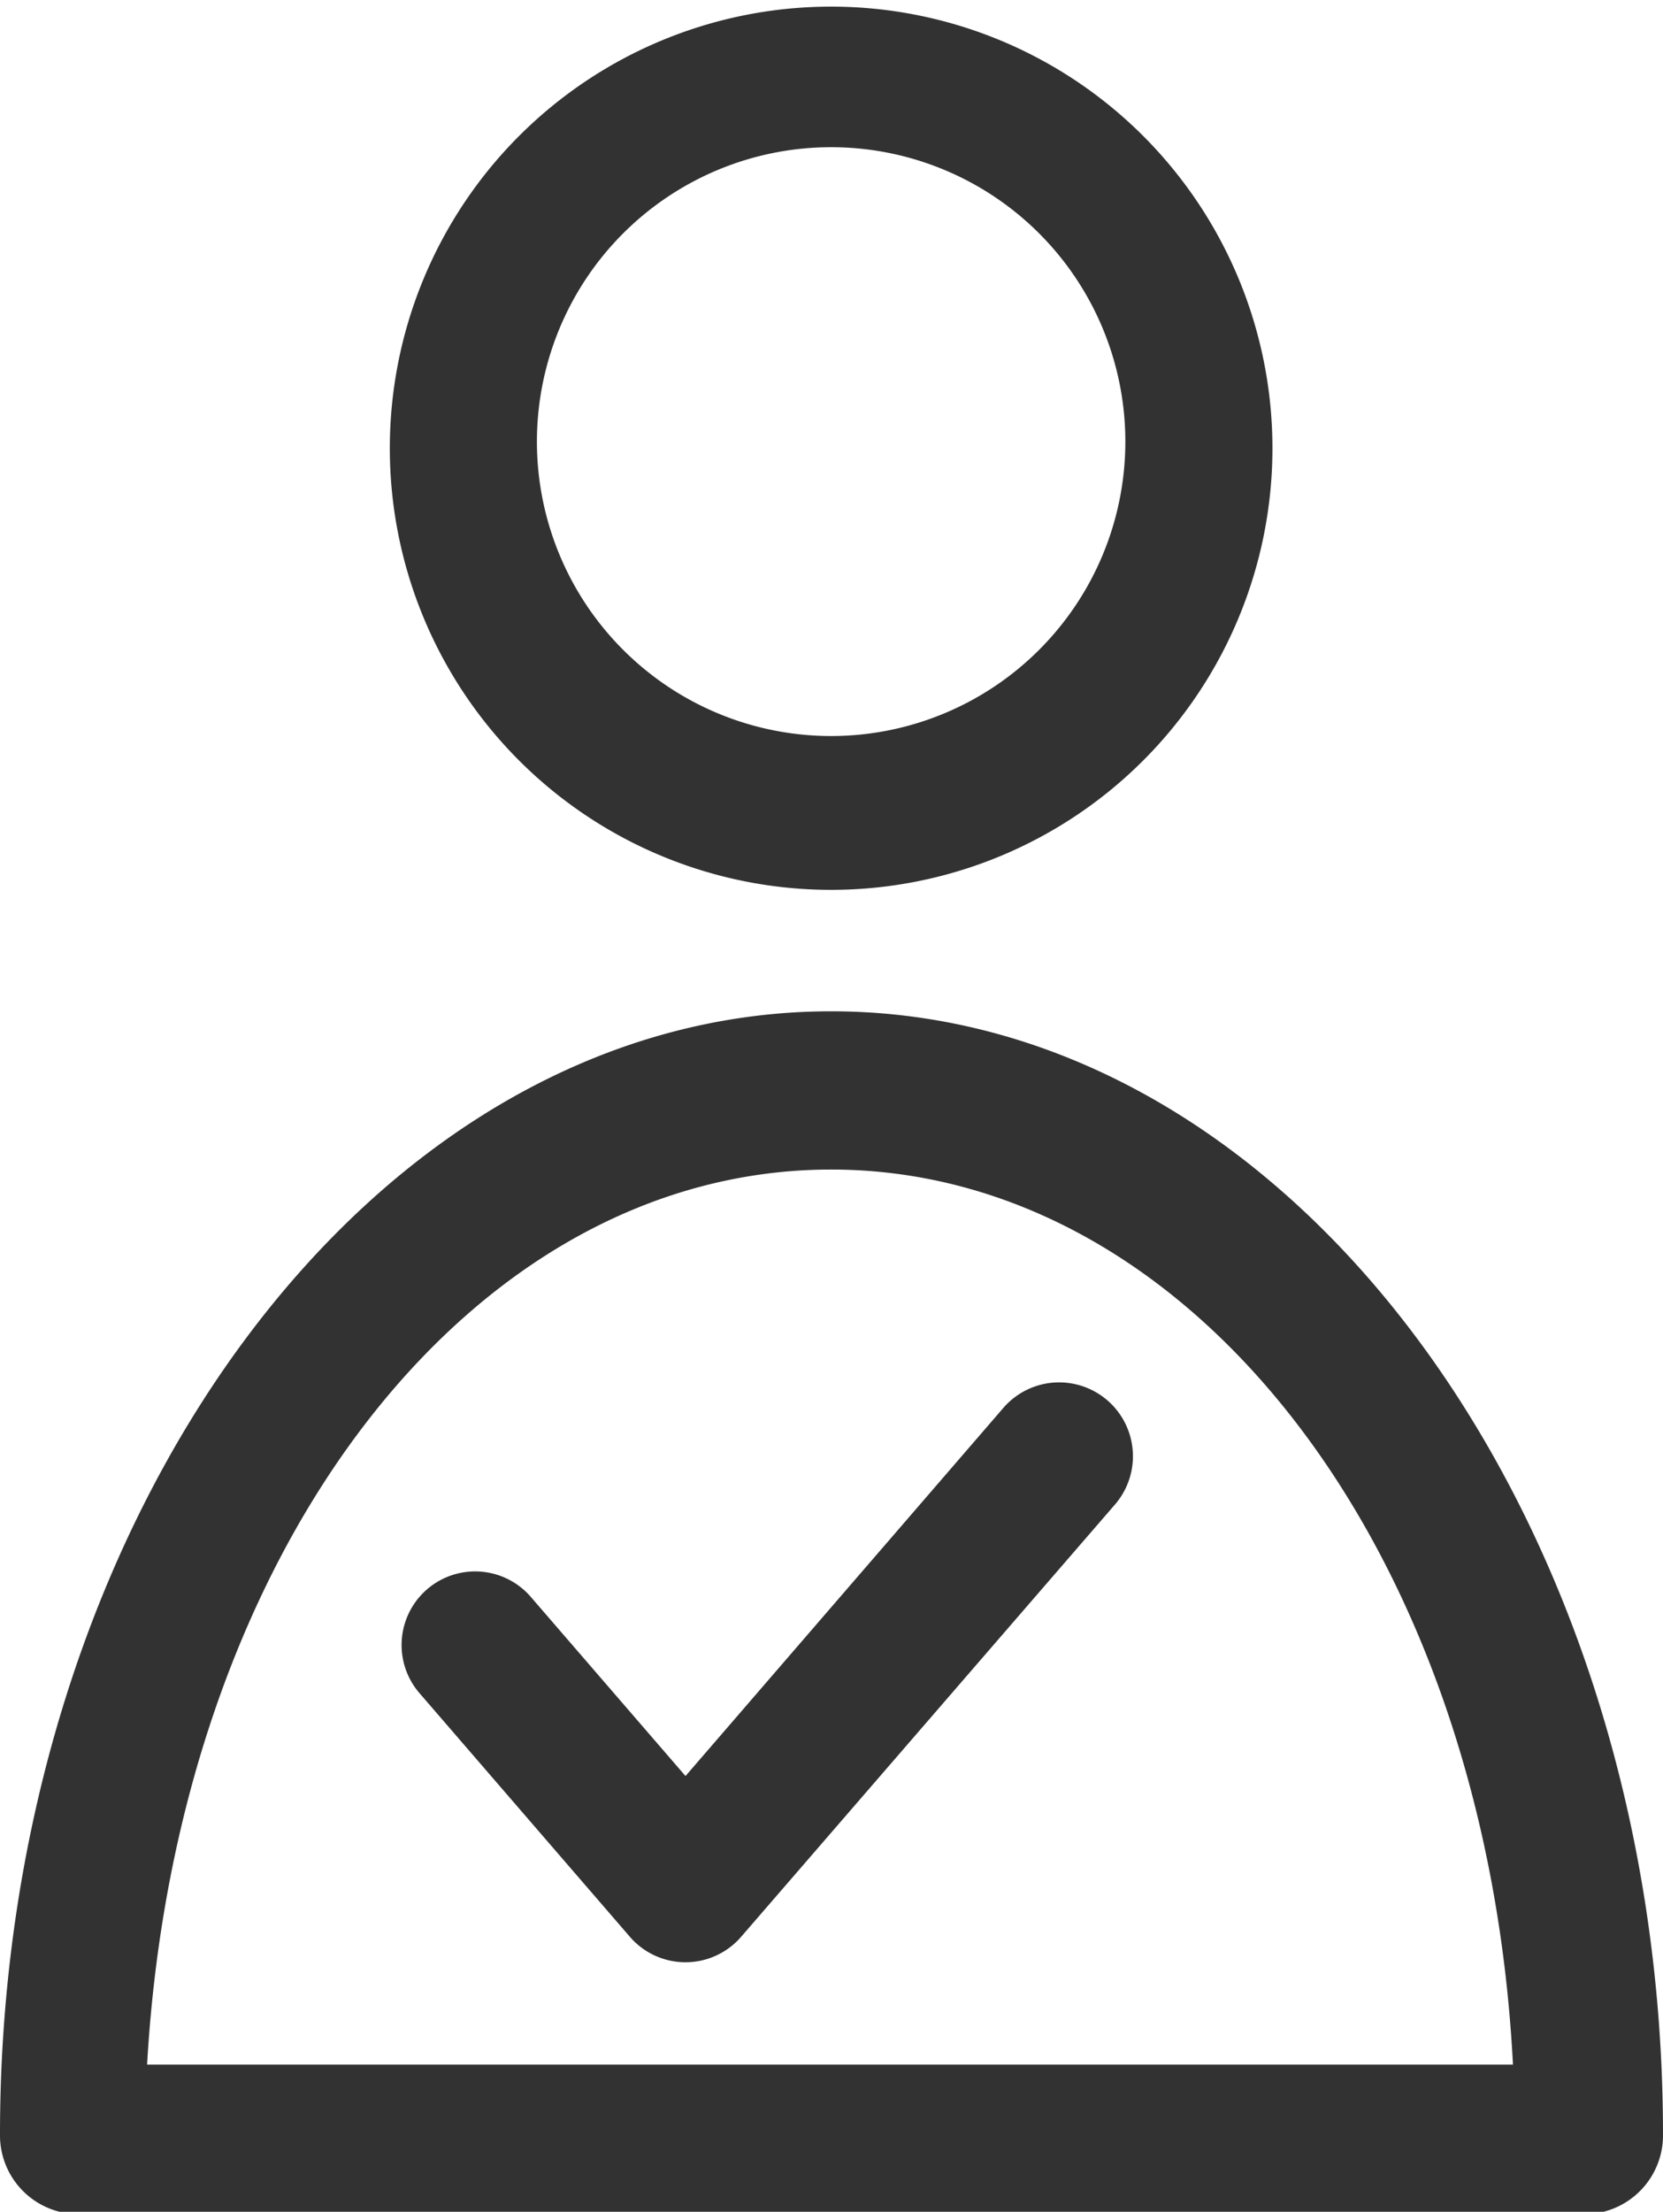 <svg xmlns="http://www.w3.org/2000/svg" viewBox="0 0 22.61 30.05"><defs><style>.cls-1{fill:#323232;}</style></defs><title>member</title><g id="圖層_2" data-name="圖層 2"><g id="圖層_1-2" data-name="圖層 1"><path class="cls-1" d="M11.3,12.09a6,6,0,1,0-6-6A6,6,0,0,0,11.3,12.09ZM11.3,2a4,4,0,1,1-4,4A4,4,0,0,1,11.3,2Z"/><path class="cls-1" d="M11.3,13.74C5.07,13.74,0,20.61,0,29a1.07,1.07,0,0,0,1,1.08H21.61a1.07,1.07,0,0,0,1-1.08C22.61,20.61,17.54,13.74,11.3,13.74Zm0,2.15c4.89,0,8.91,5.16,9.27,12.16H2C2.4,21.05,6.41,15.89,11.3,15.89Z"/><path class="cls-1" d="M5.7,23l2.86,3.31a1,1,0,0,0,1.52,0l5.08-5.87a1,1,0,1,0-1.52-1.31l-4.32,5-2.1-2.43A1,1,0,1,0,5.7,23Z"/></g></g></svg>